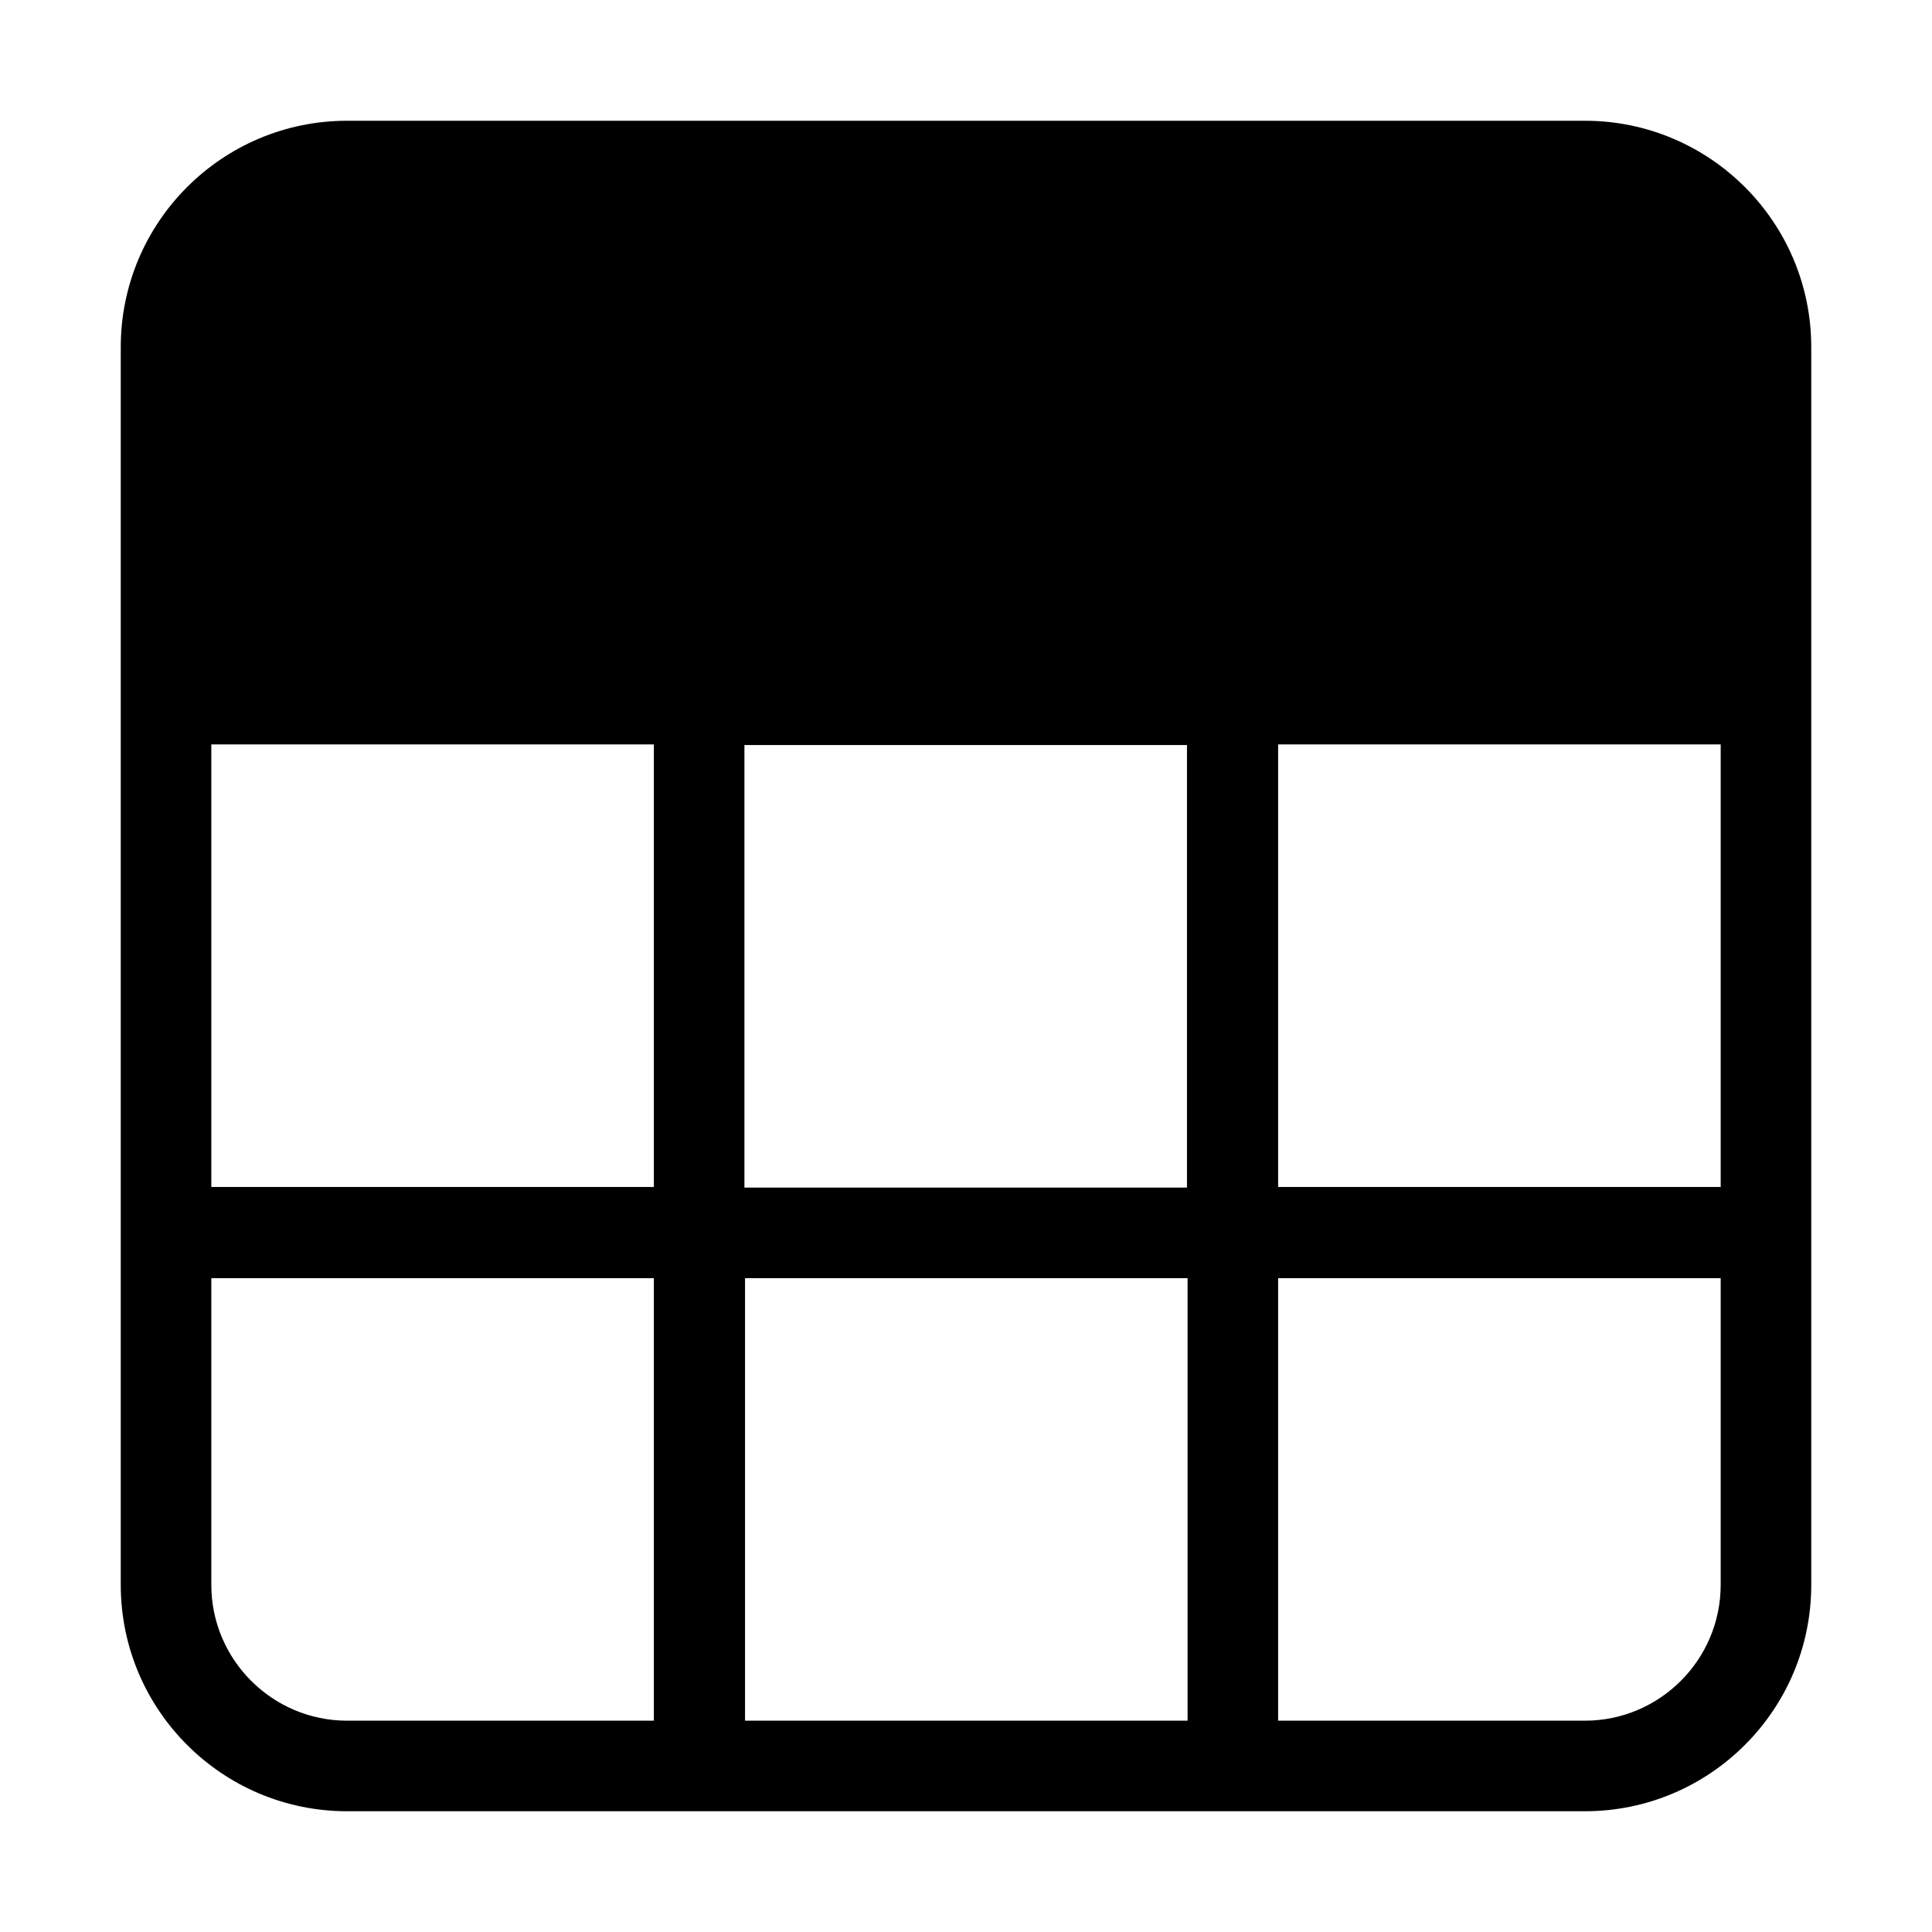 <svg width="32" height="32" viewBox="0 0 32 32" fill="none" xmlns="http://www.w3.org/2000/svg">
<path d="M26.25 2H5.75C3.68 2 2 3.68 2 5.75V26.25C2 28.32 3.68 30 5.75 30H26.25C28.32 30 30 28.32 30 26.25V5.75C30 3.68 28.32 2 26.25 2ZM12.33 19.67V12.34H19.66V19.67H12.33ZM19.67 21.17V28.5H12.34V21.17H19.67ZM3.5 12.33H10.83V19.66H3.5V12.33ZM21.17 12.33H28.5V19.66H21.17V12.33ZM3.5 26.25V21.17H10.83V28.5H5.75C4.51 28.5 3.5 27.49 3.5 26.25ZM26.25 28.5H21.17V21.17H28.5V26.25C28.5 27.49 27.49 28.5 26.25 28.5Z" fill="black"/>
</svg>
